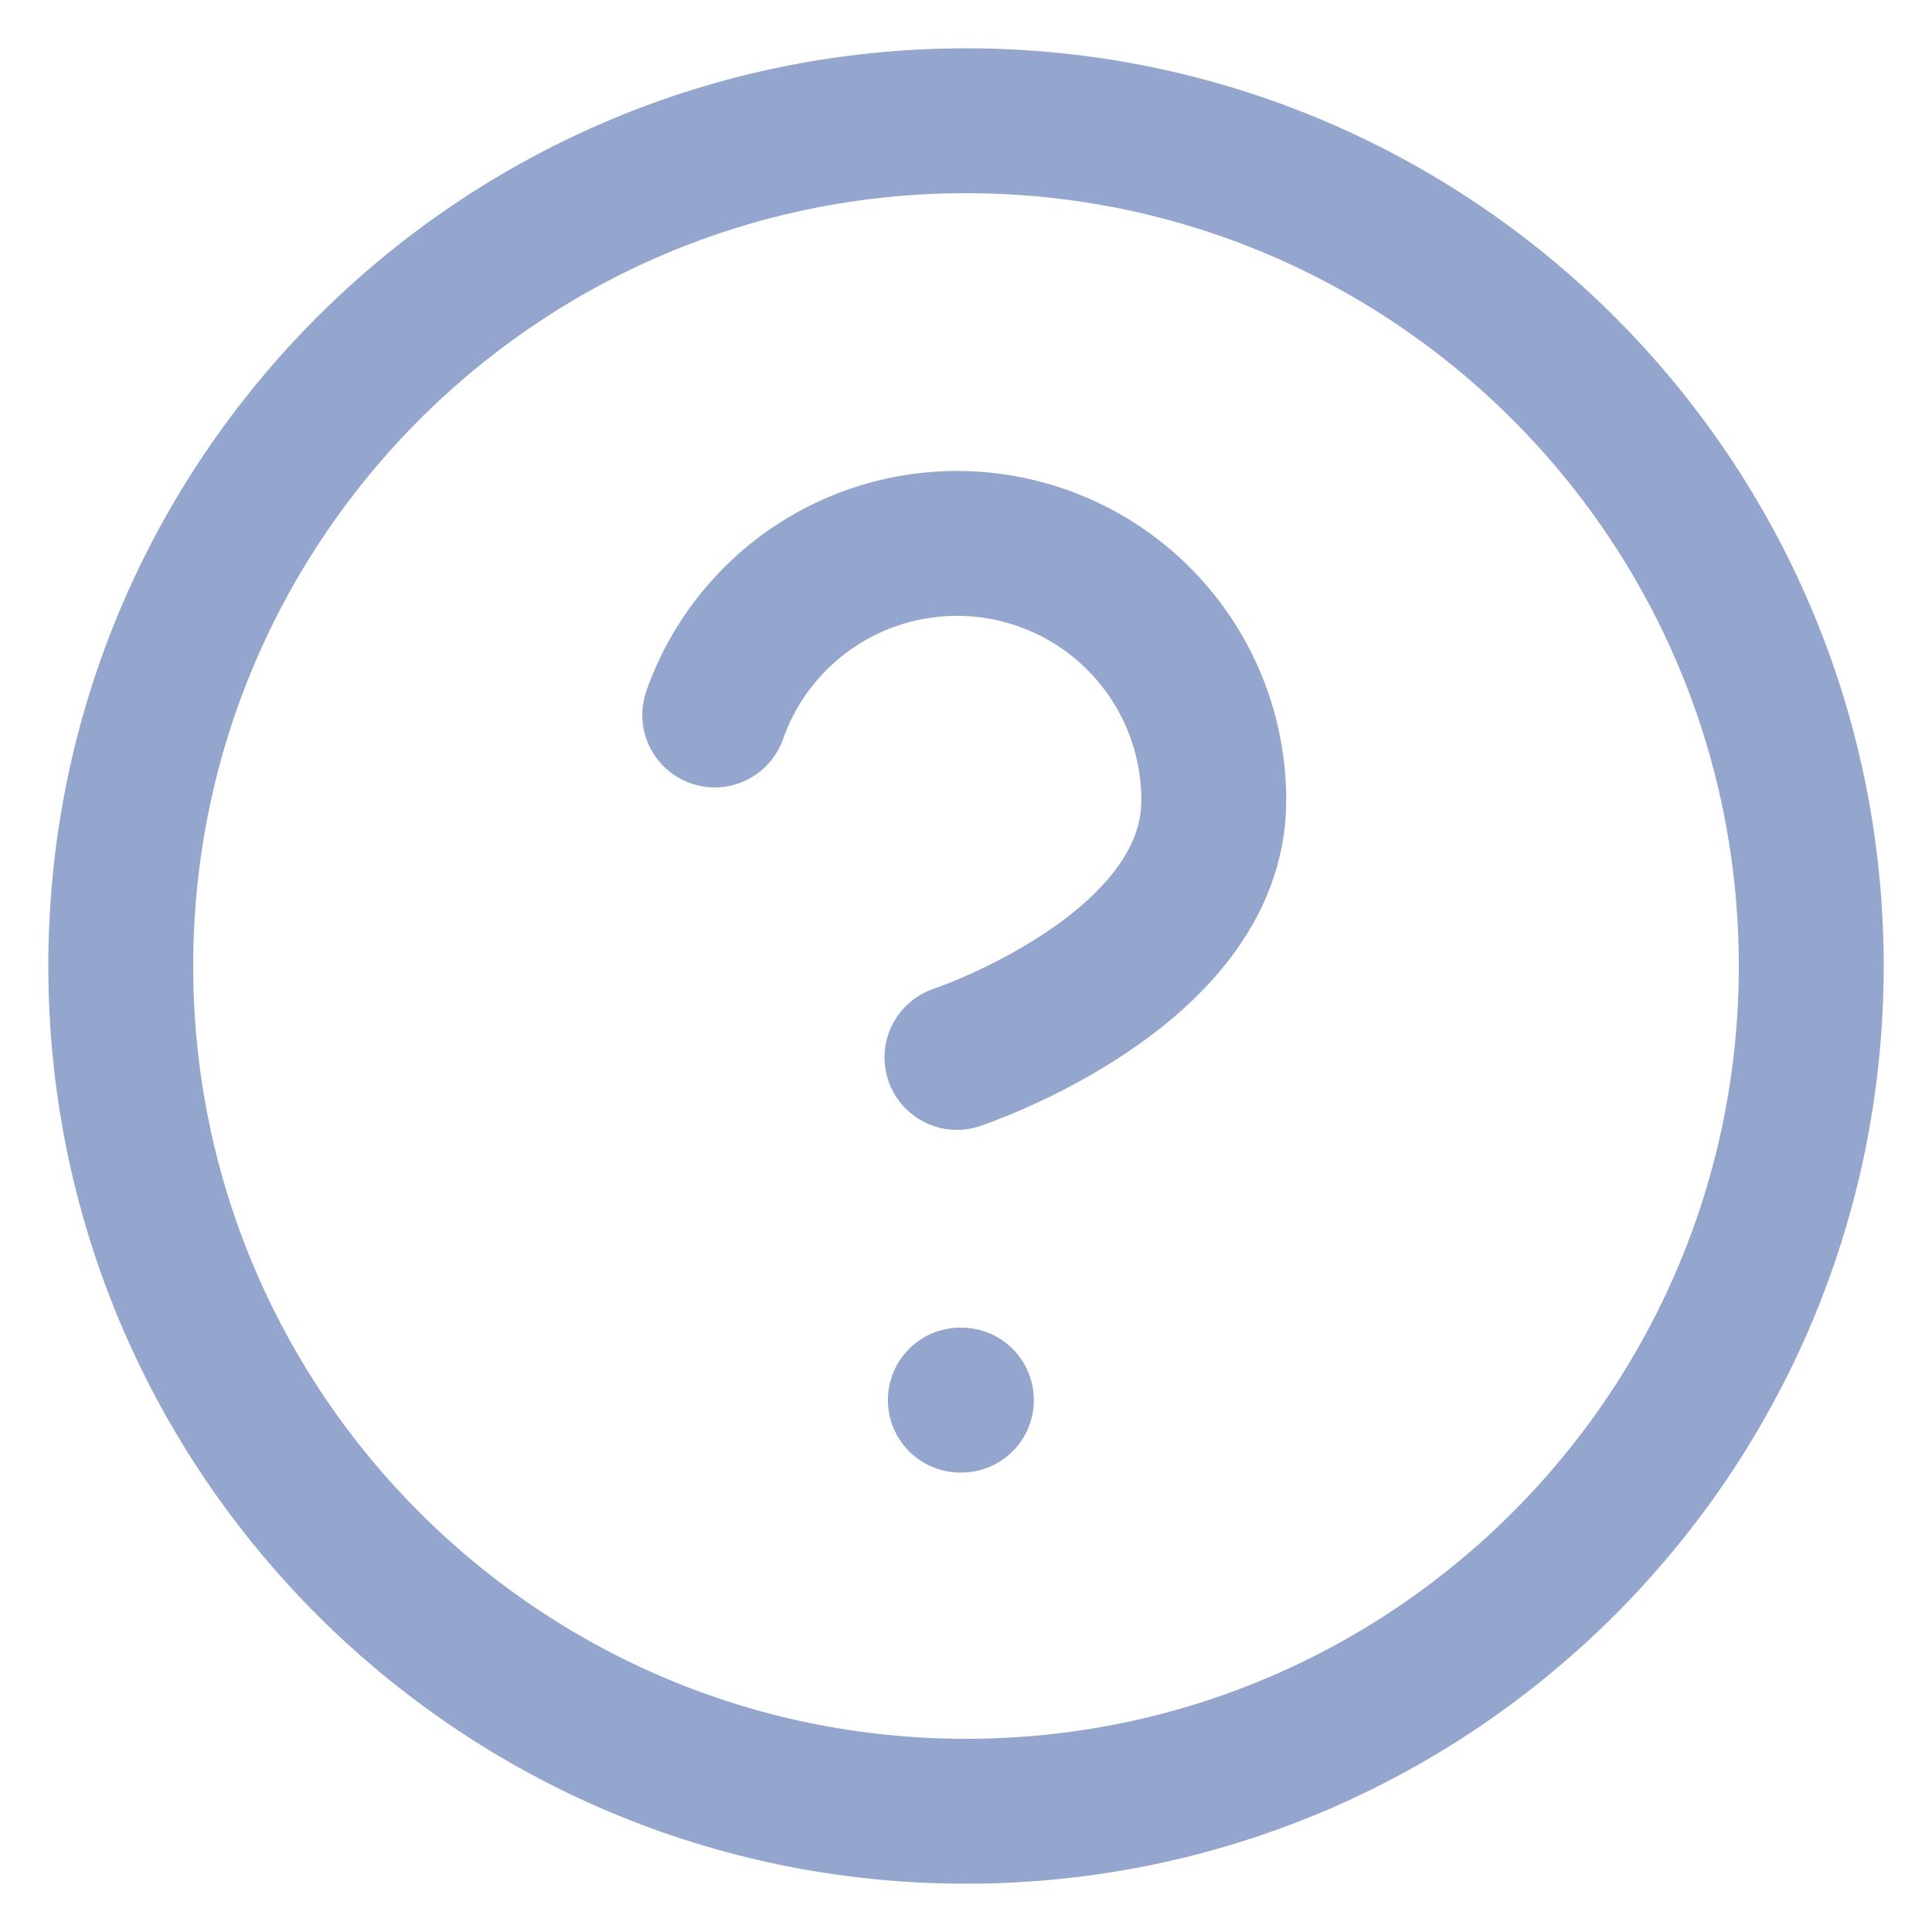 <svg width="16" height="16" viewBox="0 0 16 16" fill="none" xmlns="http://www.w3.org/2000/svg">
<path d="M5.919 5.921C6.086 5.447 6.415 5.048 6.848 4.793C7.281 4.539 7.79 4.446 8.285 4.531C8.78 4.616 9.229 4.873 9.552 5.257C9.876 5.641 10.053 6.128 10.052 6.63C10.052 8.048 7.925 8.757 7.925 8.757M7.953 11.595H7.962" stroke="#94A6CE" stroke-width="1.2" stroke-linecap="round" stroke-linejoin="round"/>
<path d="M8 15C11.866 15 15 11.866 15 8C15 4.134 11.866 1 8 1C4.134 1 1 4.134 1 8C1 11.866 4.134 15 8 15Z" stroke="#94A6CE" stroke-width="1.2" stroke-linecap="round" stroke-linejoin="round"/>
</svg>
